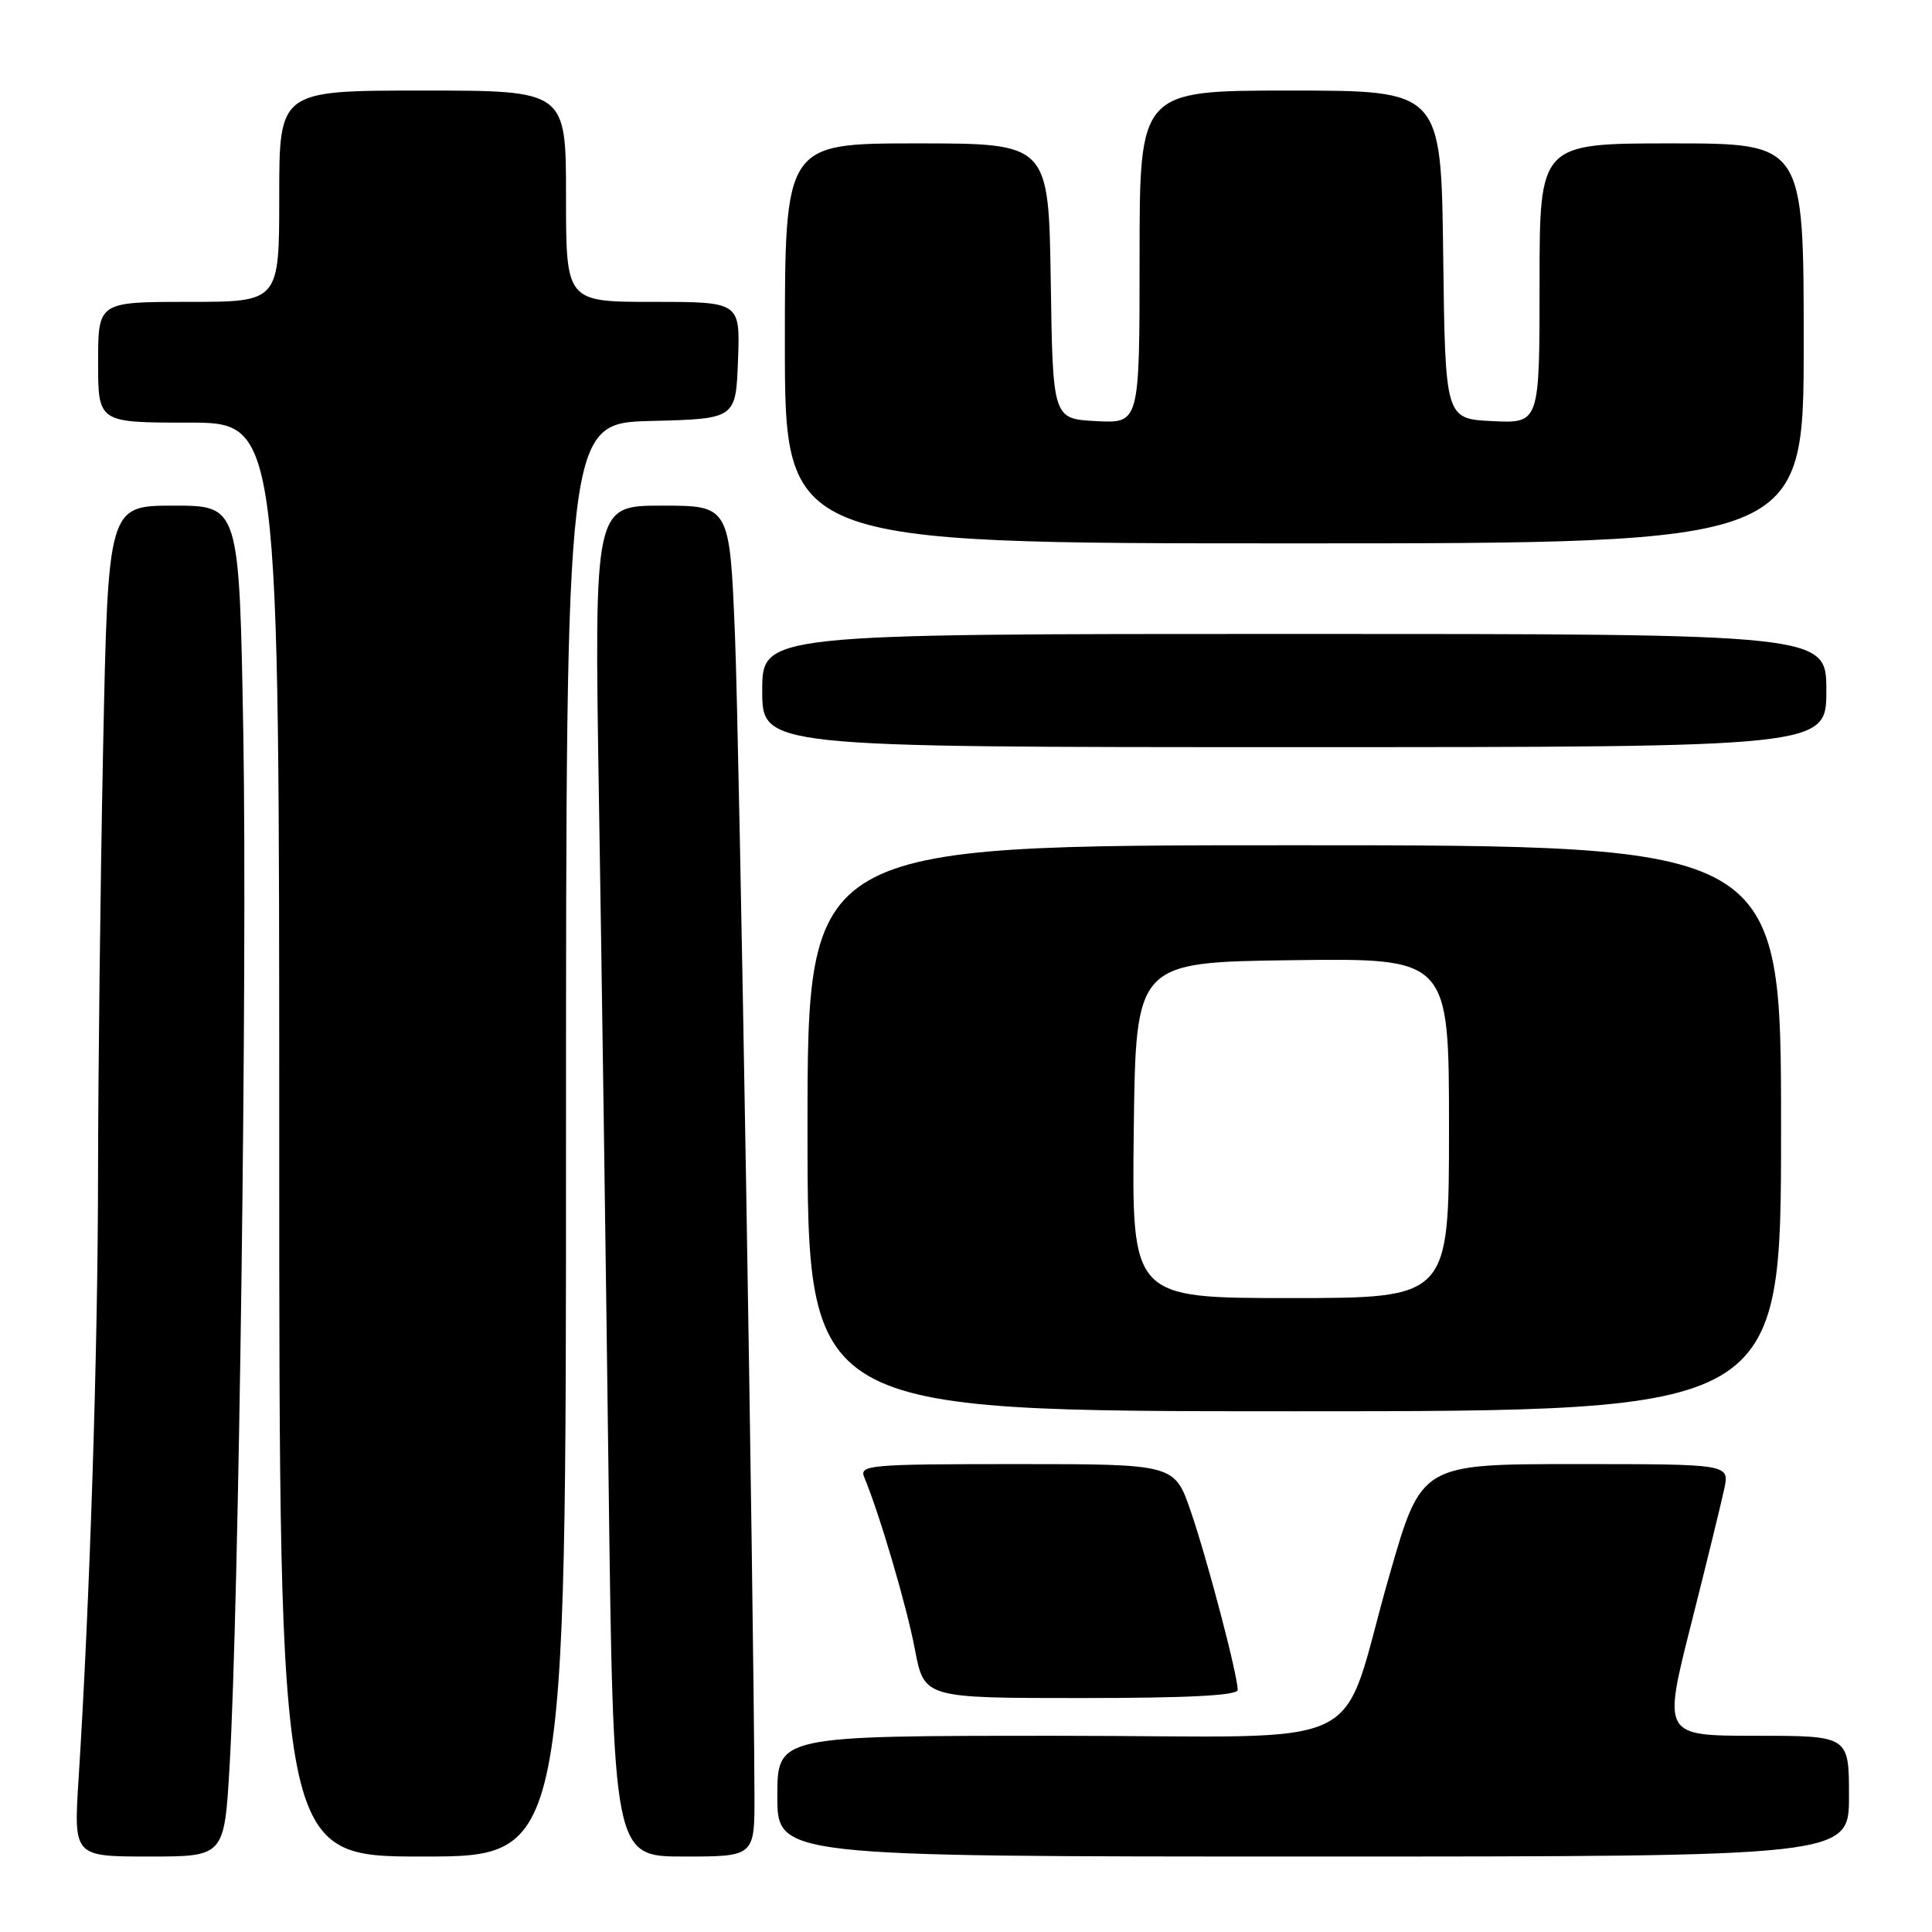 <?xml version="1.0" encoding="UTF-8" standalone="no"?>
<!DOCTYPE svg PUBLIC "-//W3C//DTD SVG 1.1//EN" "http://www.w3.org/Graphics/SVG/1.1/DTD/svg11.dtd" >
<svg xmlns="http://www.w3.org/2000/svg" xmlns:xlink="http://www.w3.org/1999/xlink" version="1.1" viewBox="0 0 256 256">
 <g >
 <path fill="currentColor"
d=" M 30.42 234.03 C 31.66 212.84 32.78 128.43 32.24 97.25 C 31.71 67.00 31.71 67.00 23.02 67.00 C 14.32 67.00 14.32 67.00 13.66 99.25 C 13.30 116.99 13.00 142.53 12.99 156.00 C 12.97 178.98 11.90 212.33 10.41 235.75 C 9.76 246.00 9.76 246.00 19.74 246.00 C 29.72 246.00 29.72 246.00 30.42 234.03 Z  M 75.00 151.03 C 75.00 56.07 75.00 56.07 86.25 55.78 C 97.50 55.50 97.50 55.50 97.79 47.75 C 98.08 40.00 98.08 40.00 86.54 40.00 C 75.00 40.00 75.00 40.00 75.00 26.00 C 75.00 12.00 75.00 12.00 56.00 12.00 C 37.00 12.00 37.00 12.00 37.00 26.00 C 37.00 40.00 37.00 40.00 25.00 40.00 C 13.00 40.00 13.00 40.00 13.00 48.00 C 13.00 56.00 13.00 56.00 25.00 56.00 C 37.00 56.00 37.00 56.00 37.00 151.00 C 37.00 246.00 37.00 246.00 56.00 246.00 C 75.00 246.00 75.00 246.00 75.00 151.03 Z  M 99.97 237.75 C 99.86 210.98 97.97 98.75 97.39 84.25 C 96.69 67.00 96.69 67.00 87.71 67.00 C 78.74 67.00 78.74 67.00 79.36 105.75 C 79.71 127.06 80.28 167.34 80.63 195.25 C 81.27 246.00 81.27 246.00 90.63 246.00 C 100.00 246.00 100.00 246.00 99.97 237.75 Z  M 245.00 238.00 C 245.00 230.00 245.00 230.00 232.67 230.00 C 220.34 230.00 220.34 230.00 224.07 215.25 C 226.12 207.14 228.10 199.04 228.48 197.25 C 229.16 194.00 229.16 194.00 208.75 194.00 C 188.34 194.00 188.34 194.00 184.14 208.61 C 177.17 232.81 182.97 230.00 140.05 230.00 C 103.00 230.00 103.00 230.00 103.00 238.00 C 103.00 246.00 103.00 246.00 174.00 246.00 C 245.00 246.00 245.00 246.00 245.00 238.00 Z  M 164.00 223.92 C 164.00 221.94 159.97 206.61 157.78 200.25 C 155.63 194.00 155.63 194.00 134.71 194.00 C 115.17 194.00 113.83 194.12 114.52 195.75 C 116.53 200.56 120.15 212.83 121.23 218.56 C 122.46 225.00 122.46 225.00 143.23 225.00 C 157.48 225.00 164.00 224.66 164.00 223.92 Z  M 236.00 149.50 C 236.00 112.00 236.00 112.00 171.50 112.00 C 107.00 112.00 107.00 112.00 107.00 149.50 C 107.00 187.00 107.00 187.00 171.50 187.00 C 236.00 187.00 236.00 187.00 236.00 149.50 Z  M 242.00 91.50 C 242.00 84.00 242.00 84.00 171.50 84.00 C 101.00 84.00 101.00 84.00 101.00 91.50 C 101.00 99.00 101.00 99.00 171.50 99.00 C 242.00 99.00 242.00 99.00 242.00 91.50 Z  M 239.00 45.50 C 239.00 19.00 239.00 19.00 221.50 19.00 C 204.00 19.00 204.00 19.00 204.00 37.55 C 204.00 56.10 204.00 56.10 197.75 55.80 C 191.50 55.50 191.50 55.50 191.23 33.75 C 190.96 12.00 190.96 12.00 170.98 12.00 C 151.00 12.00 151.00 12.00 151.00 34.05 C 151.00 56.10 151.00 56.10 145.25 55.80 C 139.50 55.50 139.50 55.50 139.23 37.25 C 138.95 19.00 138.95 19.00 121.48 19.00 C 104.00 19.00 104.00 19.00 104.00 45.50 C 104.00 72.00 104.00 72.00 171.50 72.00 C 239.00 72.00 239.00 72.00 239.00 45.50 Z  M 150.23 149.75 C 150.50 127.50 150.50 127.50 171.25 127.23 C 192.00 126.96 192.00 126.96 192.00 149.48 C 192.00 172.00 192.00 172.00 170.98 172.00 C 149.96 172.00 149.96 172.00 150.23 149.75 Z "/>
</g>
</svg>